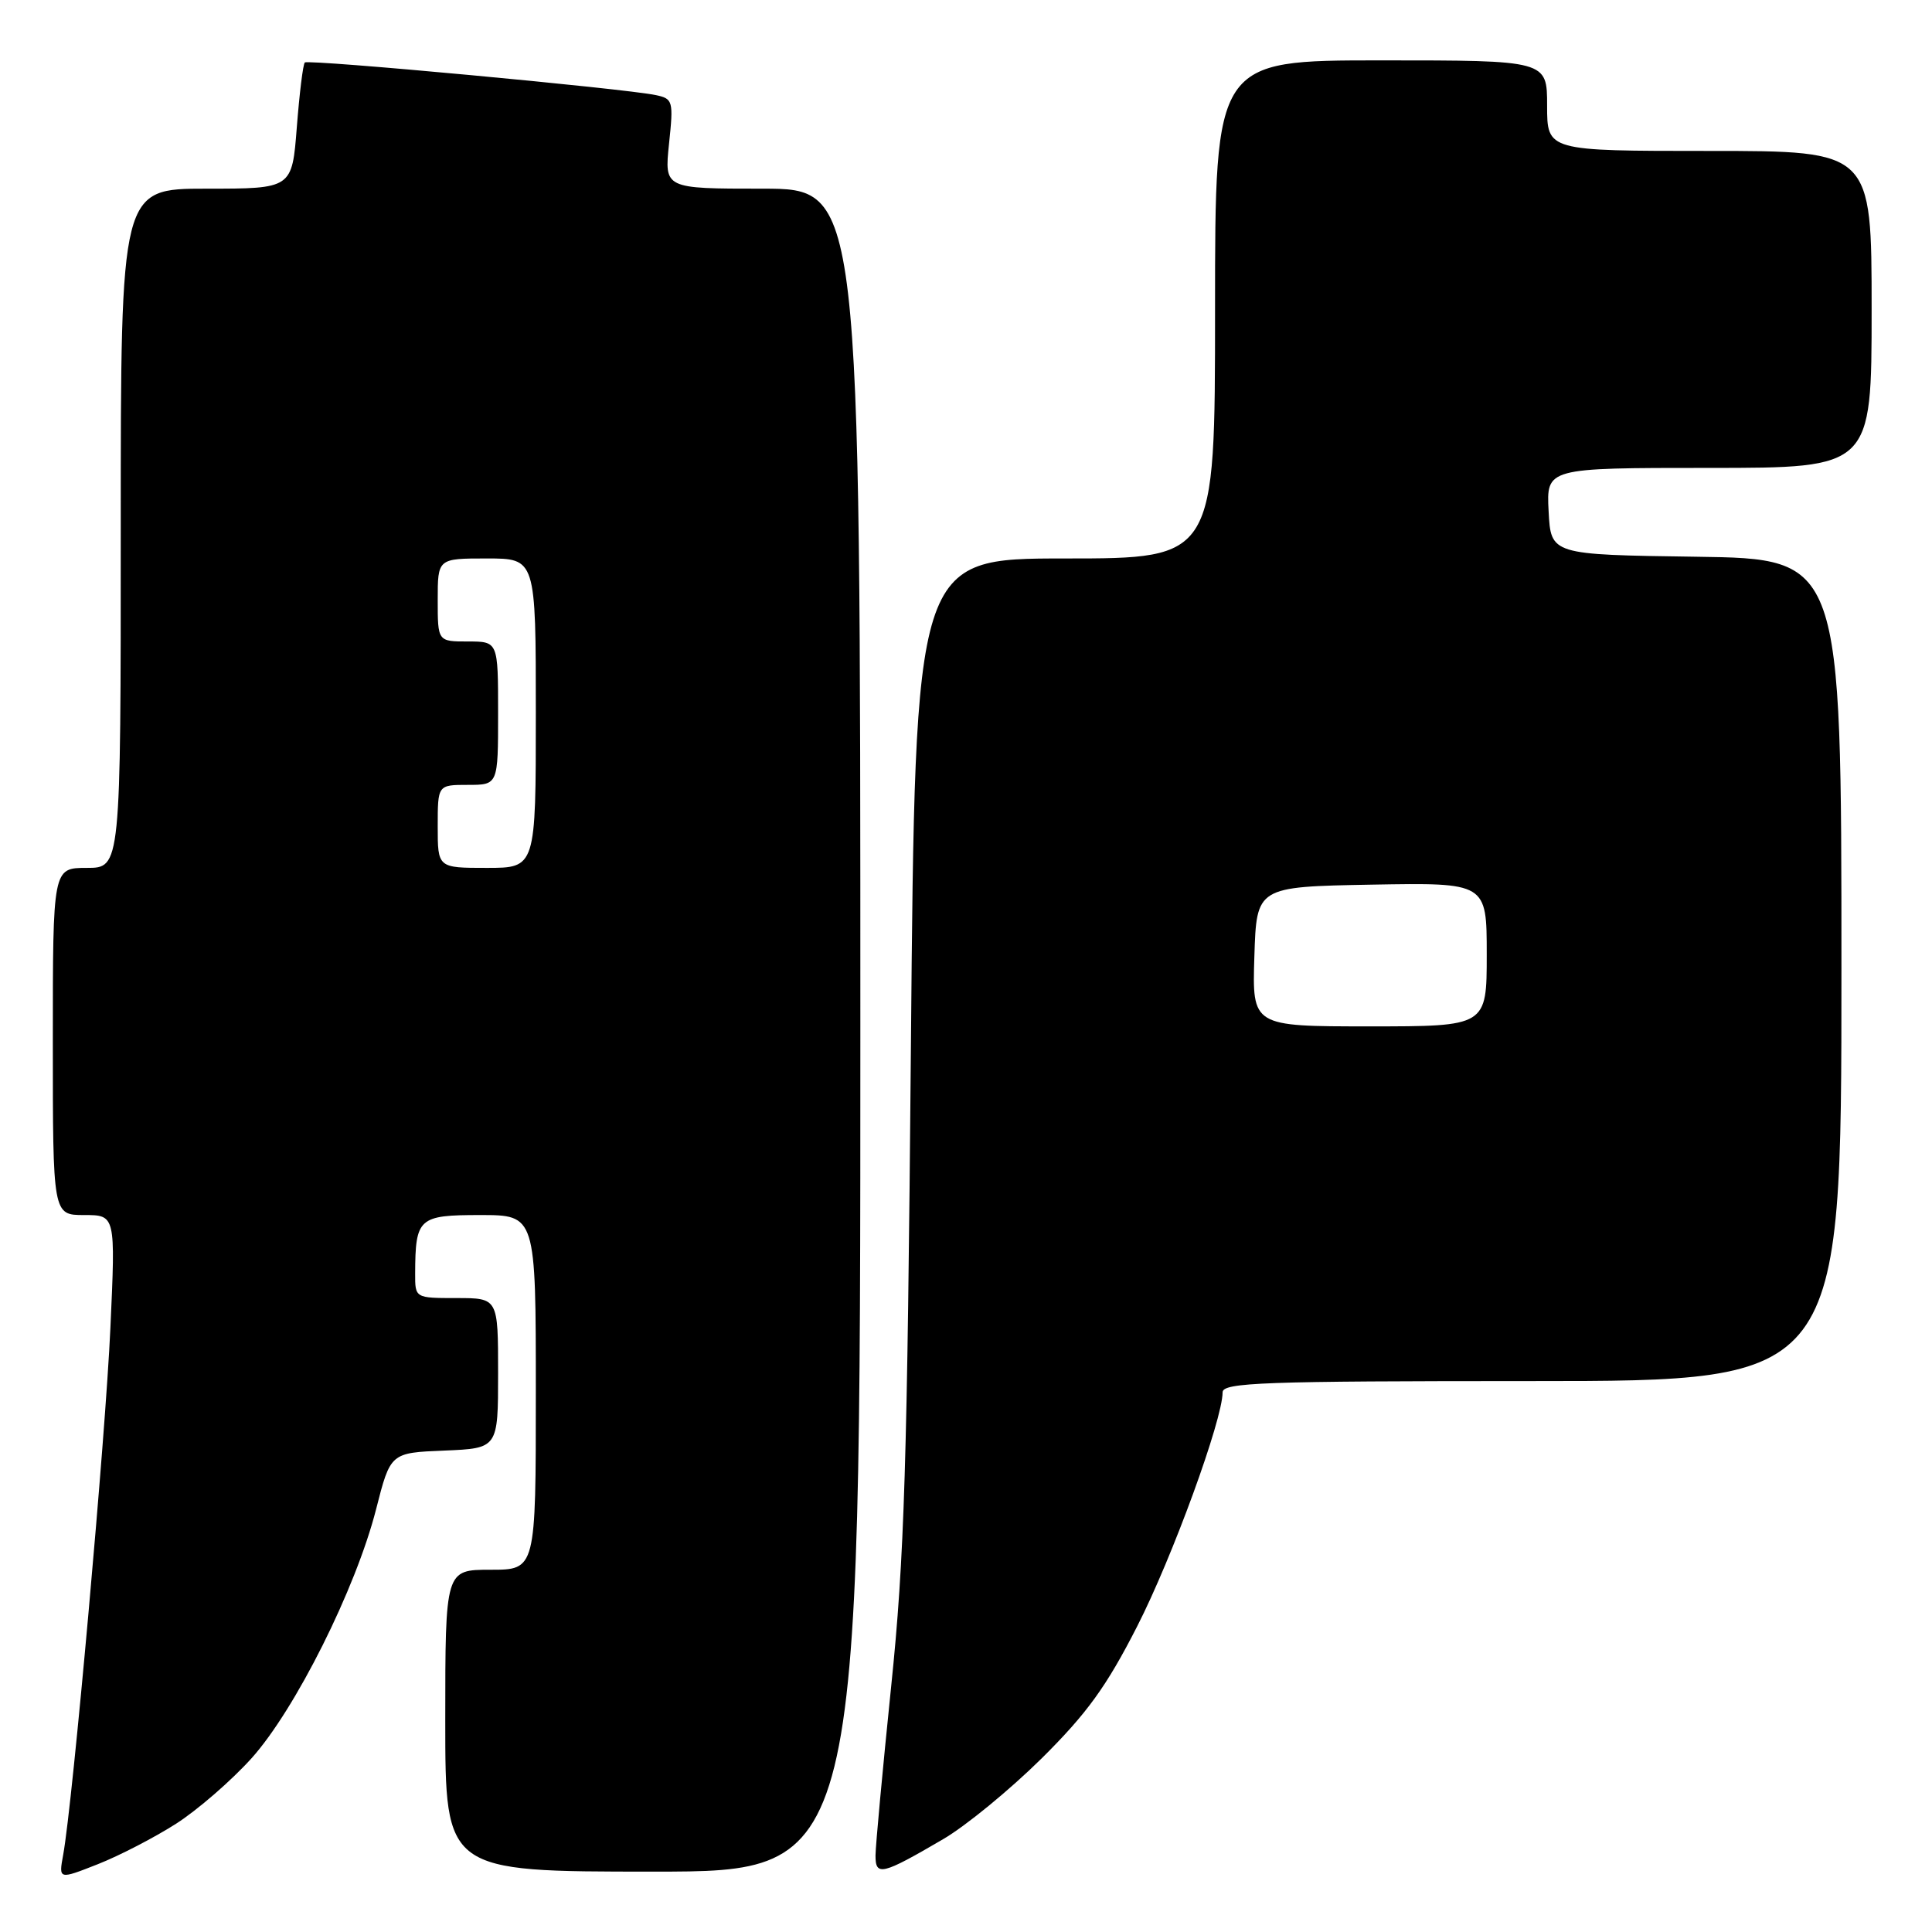 <?xml version="1.0" encoding="UTF-8" standalone="no"?>
<!DOCTYPE svg PUBLIC "-//W3C//DTD SVG 1.1//EN" "http://www.w3.org/Graphics/SVG/1.1/DTD/svg11.dtd" >
<svg xmlns="http://www.w3.org/2000/svg" xmlns:xlink="http://www.w3.org/1999/xlink" version="1.1" viewBox="0 0 256 256">
 <g >
 <path fill="currentColor"
d=" M 23.32 241.66 C 26.18 239.83 30.68 235.92 33.33 232.98 C 39.13 226.52 47.14 210.52 49.83 200.00 C 51.74 192.50 51.74 192.50 58.87 192.21 C 66.00 191.91 66.00 191.91 66.00 181.96 C 66.00 172.00 66.00 172.00 60.50 172.00 C 55.00 172.00 55.00 172.00 55.01 168.75 C 55.04 161.38 55.46 161.00 63.62 161.00 C 71.00 161.00 71.00 161.00 71.00 184.50 C 71.00 208.00 71.00 208.00 65.00 208.00 C 59.00 208.00 59.00 208.00 59.00 228.00 C 59.00 248.00 59.00 248.00 86.50 248.00 C 114.00 248.00 114.00 248.00 114.00 136.50 C 114.00 25.00 114.00 25.00 101.02 25.00 C 88.03 25.00 88.03 25.00 88.65 19.05 C 89.25 13.37 89.17 13.08 86.89 12.60 C 82.78 11.73 40.83 7.83 40.39 8.28 C 40.15 8.51 39.68 12.37 39.33 16.85 C 38.70 25.00 38.70 25.00 27.35 25.00 C 16.00 25.00 16.00 25.00 16.00 70.00 C 16.00 115.00 16.00 115.00 11.50 115.00 C 7.00 115.00 7.00 115.00 7.00 138.00 C 7.00 161.00 7.00 161.00 11.15 161.00 C 15.31 161.00 15.31 161.00 14.63 175.92 C 13.99 190.25 9.62 239.00 8.37 245.78 C 7.77 249.06 7.77 249.06 12.95 247.02 C 15.80 245.90 20.47 243.48 23.32 241.66 Z  M 124.97 243.70 C 127.99 241.94 133.85 237.12 138.02 233.00 C 144.04 227.03 146.62 223.46 150.68 215.50 C 155.34 206.38 162.00 188.12 162.00 184.49 C 162.00 183.19 167.37 183.00 203.00 183.00 C 244.00 183.00 244.00 183.00 244.00 128.52 C 244.00 74.04 244.00 74.04 224.75 73.77 C 205.50 73.50 205.50 73.50 205.20 67.75 C 204.90 62.00 204.90 62.00 226.45 62.00 C 248.00 62.00 248.00 62.00 248.00 41.00 C 248.00 20.00 248.00 20.00 226.50 20.00 C 205.00 20.00 205.00 20.00 205.00 14.00 C 205.00 8.00 205.00 8.00 183.00 8.00 C 161.00 8.00 161.00 8.00 161.00 41.00 C 161.00 74.00 161.00 74.00 141.13 74.00 C 121.26 74.00 121.26 74.00 120.70 138.75 C 120.22 194.18 119.85 206.38 118.08 223.50 C 116.95 234.50 116.02 244.56 116.01 245.86 C 116.00 248.65 116.87 248.44 124.97 243.70 Z  M 58.00 109.50 C 58.00 104.00 58.00 104.00 62.00 104.00 C 66.00 104.00 66.00 104.00 66.00 94.50 C 66.00 85.00 66.00 85.00 62.00 85.00 C 58.00 85.00 58.00 85.00 58.00 79.50 C 58.00 74.00 58.00 74.00 64.50 74.00 C 71.00 74.00 71.00 74.00 71.00 94.50 C 71.00 115.00 71.00 115.00 64.50 115.00 C 58.00 115.00 58.00 115.00 58.00 109.50 Z  M 166.21 126.75 C 166.50 117.50 166.50 117.50 181.75 117.22 C 197.00 116.95 197.00 116.95 197.00 126.47 C 197.00 136.00 197.00 136.00 181.46 136.00 C 165.92 136.00 165.92 136.00 166.21 126.75 Z "/>
</g>
</svg>